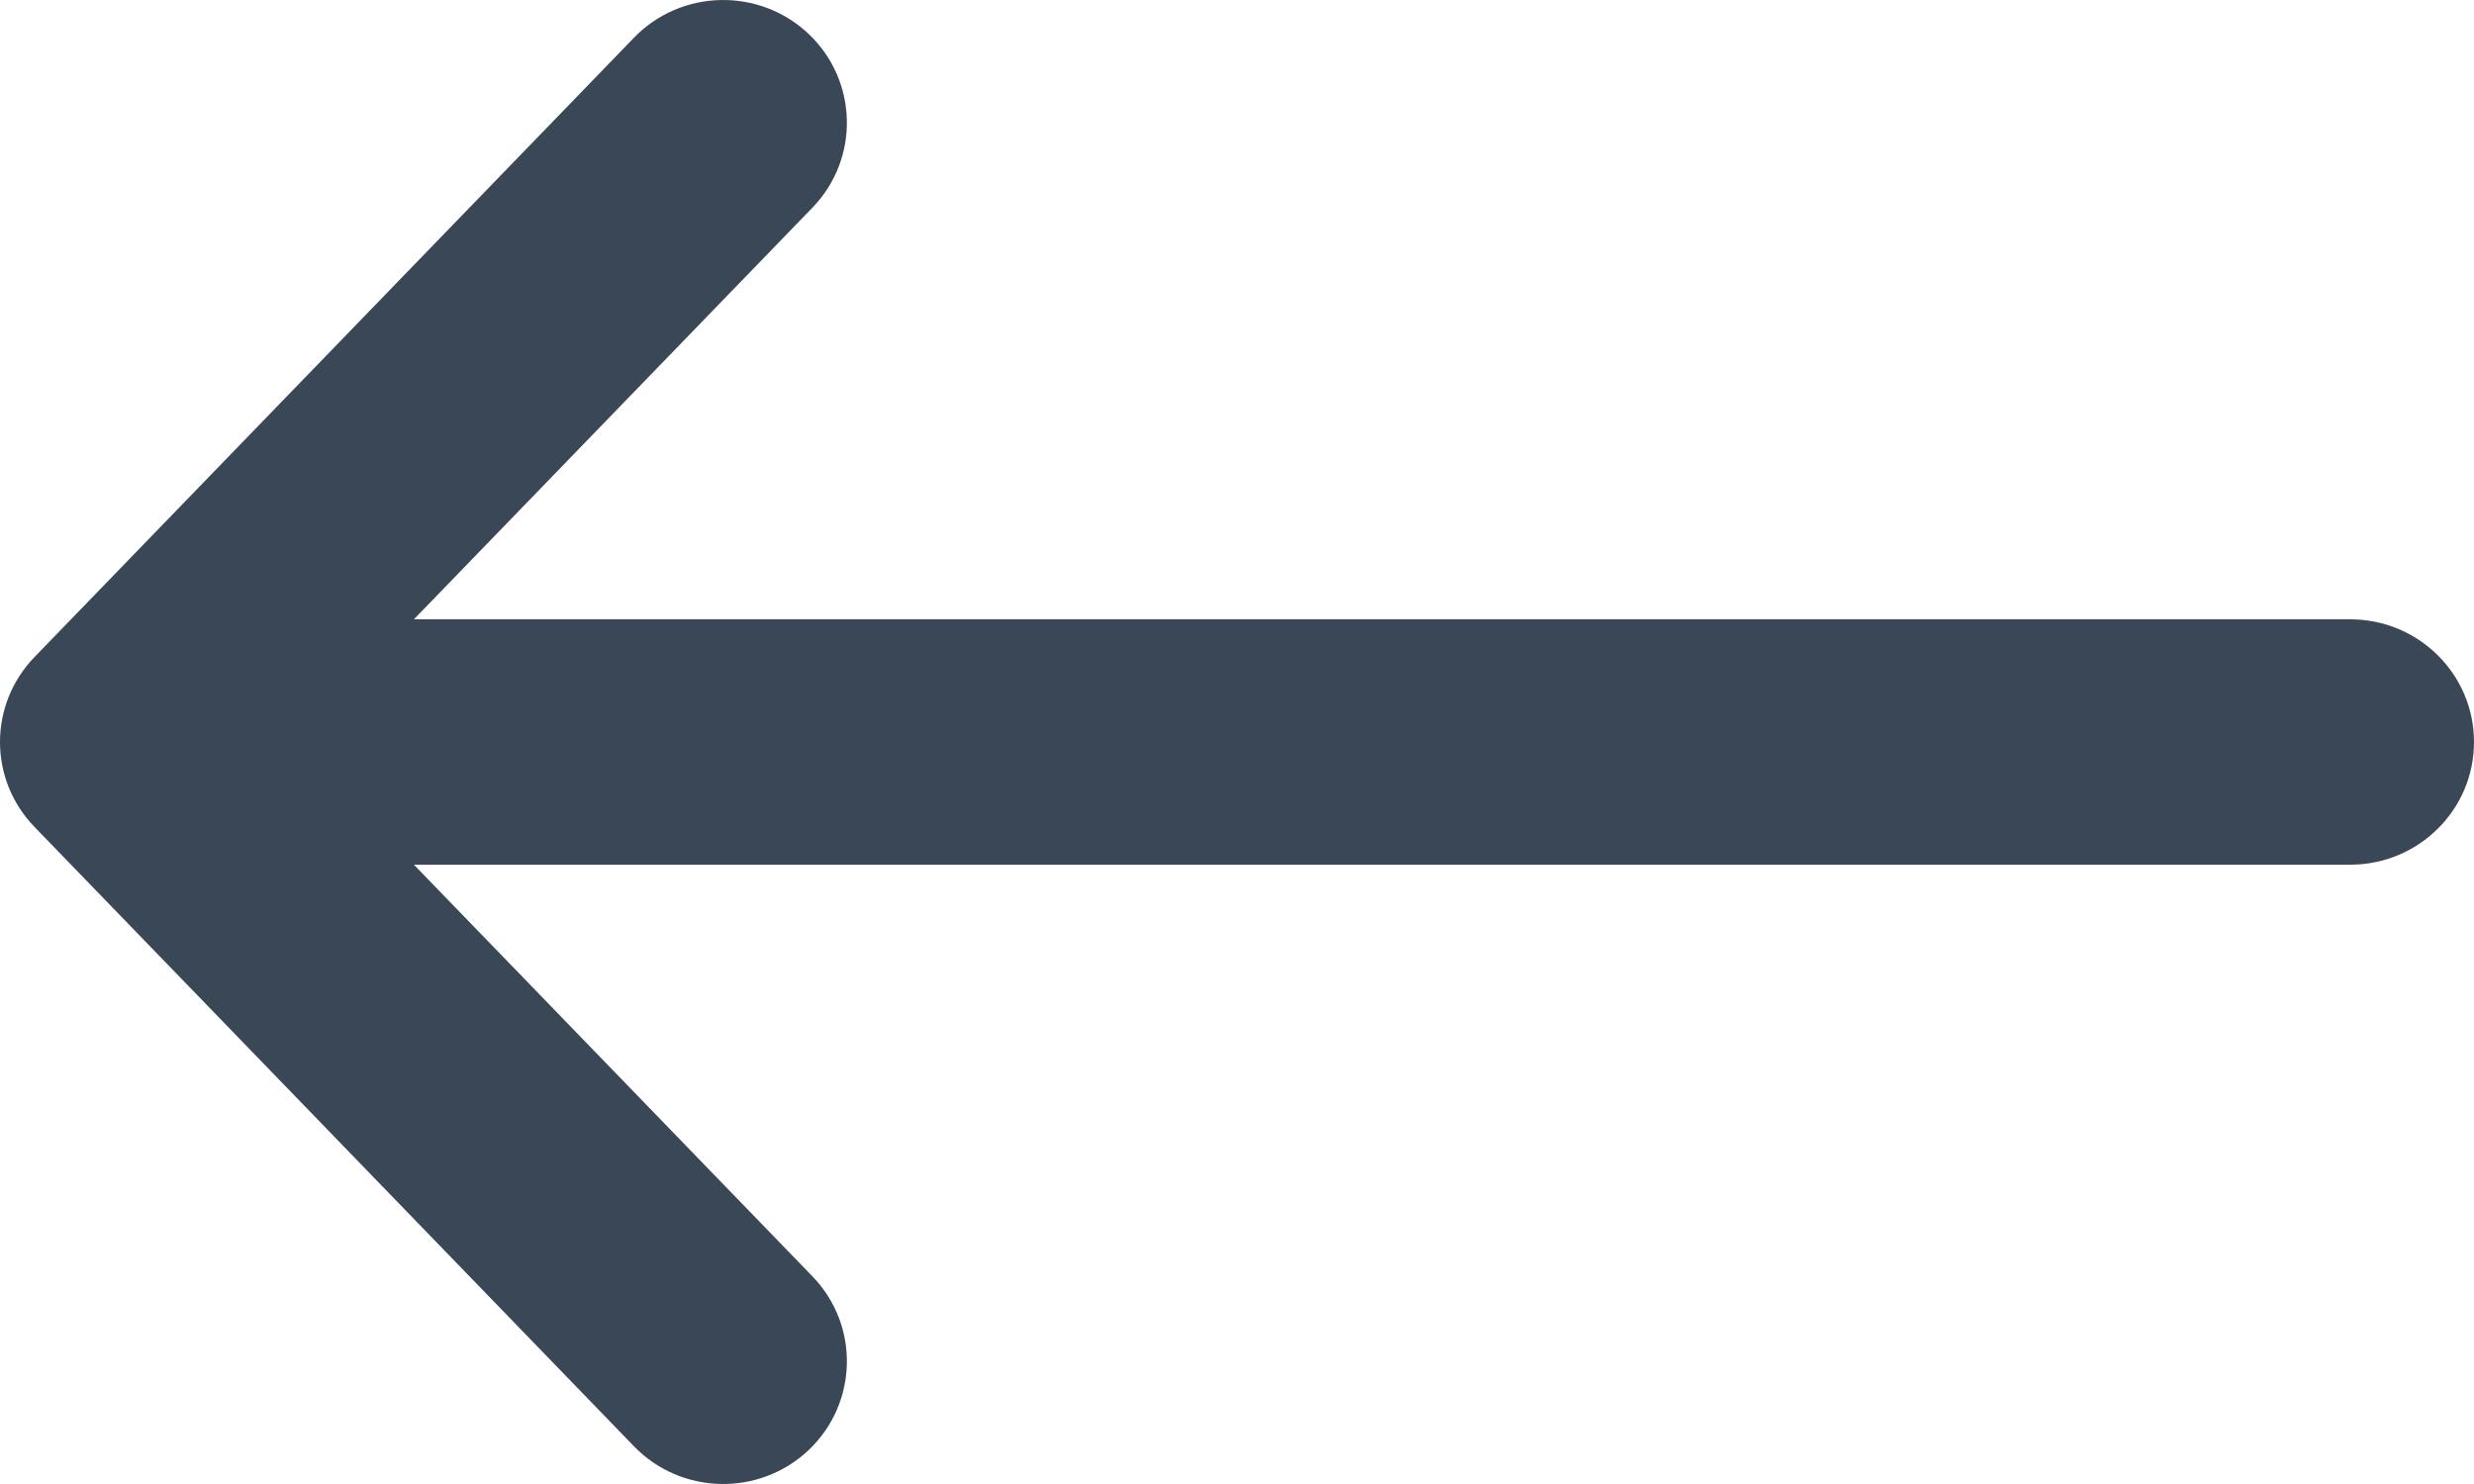 <svg width="20" height="12" viewBox="0 0 20 12" fill="none" xmlns="http://www.w3.org/2000/svg">
<path fill-rule="evenodd" clip-rule="evenodd" d="M6.539 0.276C6.937 0.656 6.95 1.284 6.568 1.679L3.346 5.008H19C19.552 5.008 20 5.452 20 6C20 6.548 19.552 6.992 19 6.992H3.346L6.568 10.321C6.95 10.716 6.937 11.344 6.539 11.724C6.14 12.103 5.507 12.09 5.125 11.695L0.279 6.687C-0.093 6.303 -0.093 5.697 0.279 5.313L5.125 0.305C5.507 -0.09 6.14 -0.103 6.539 0.276Z" fill="#3A4757"/>
</svg>